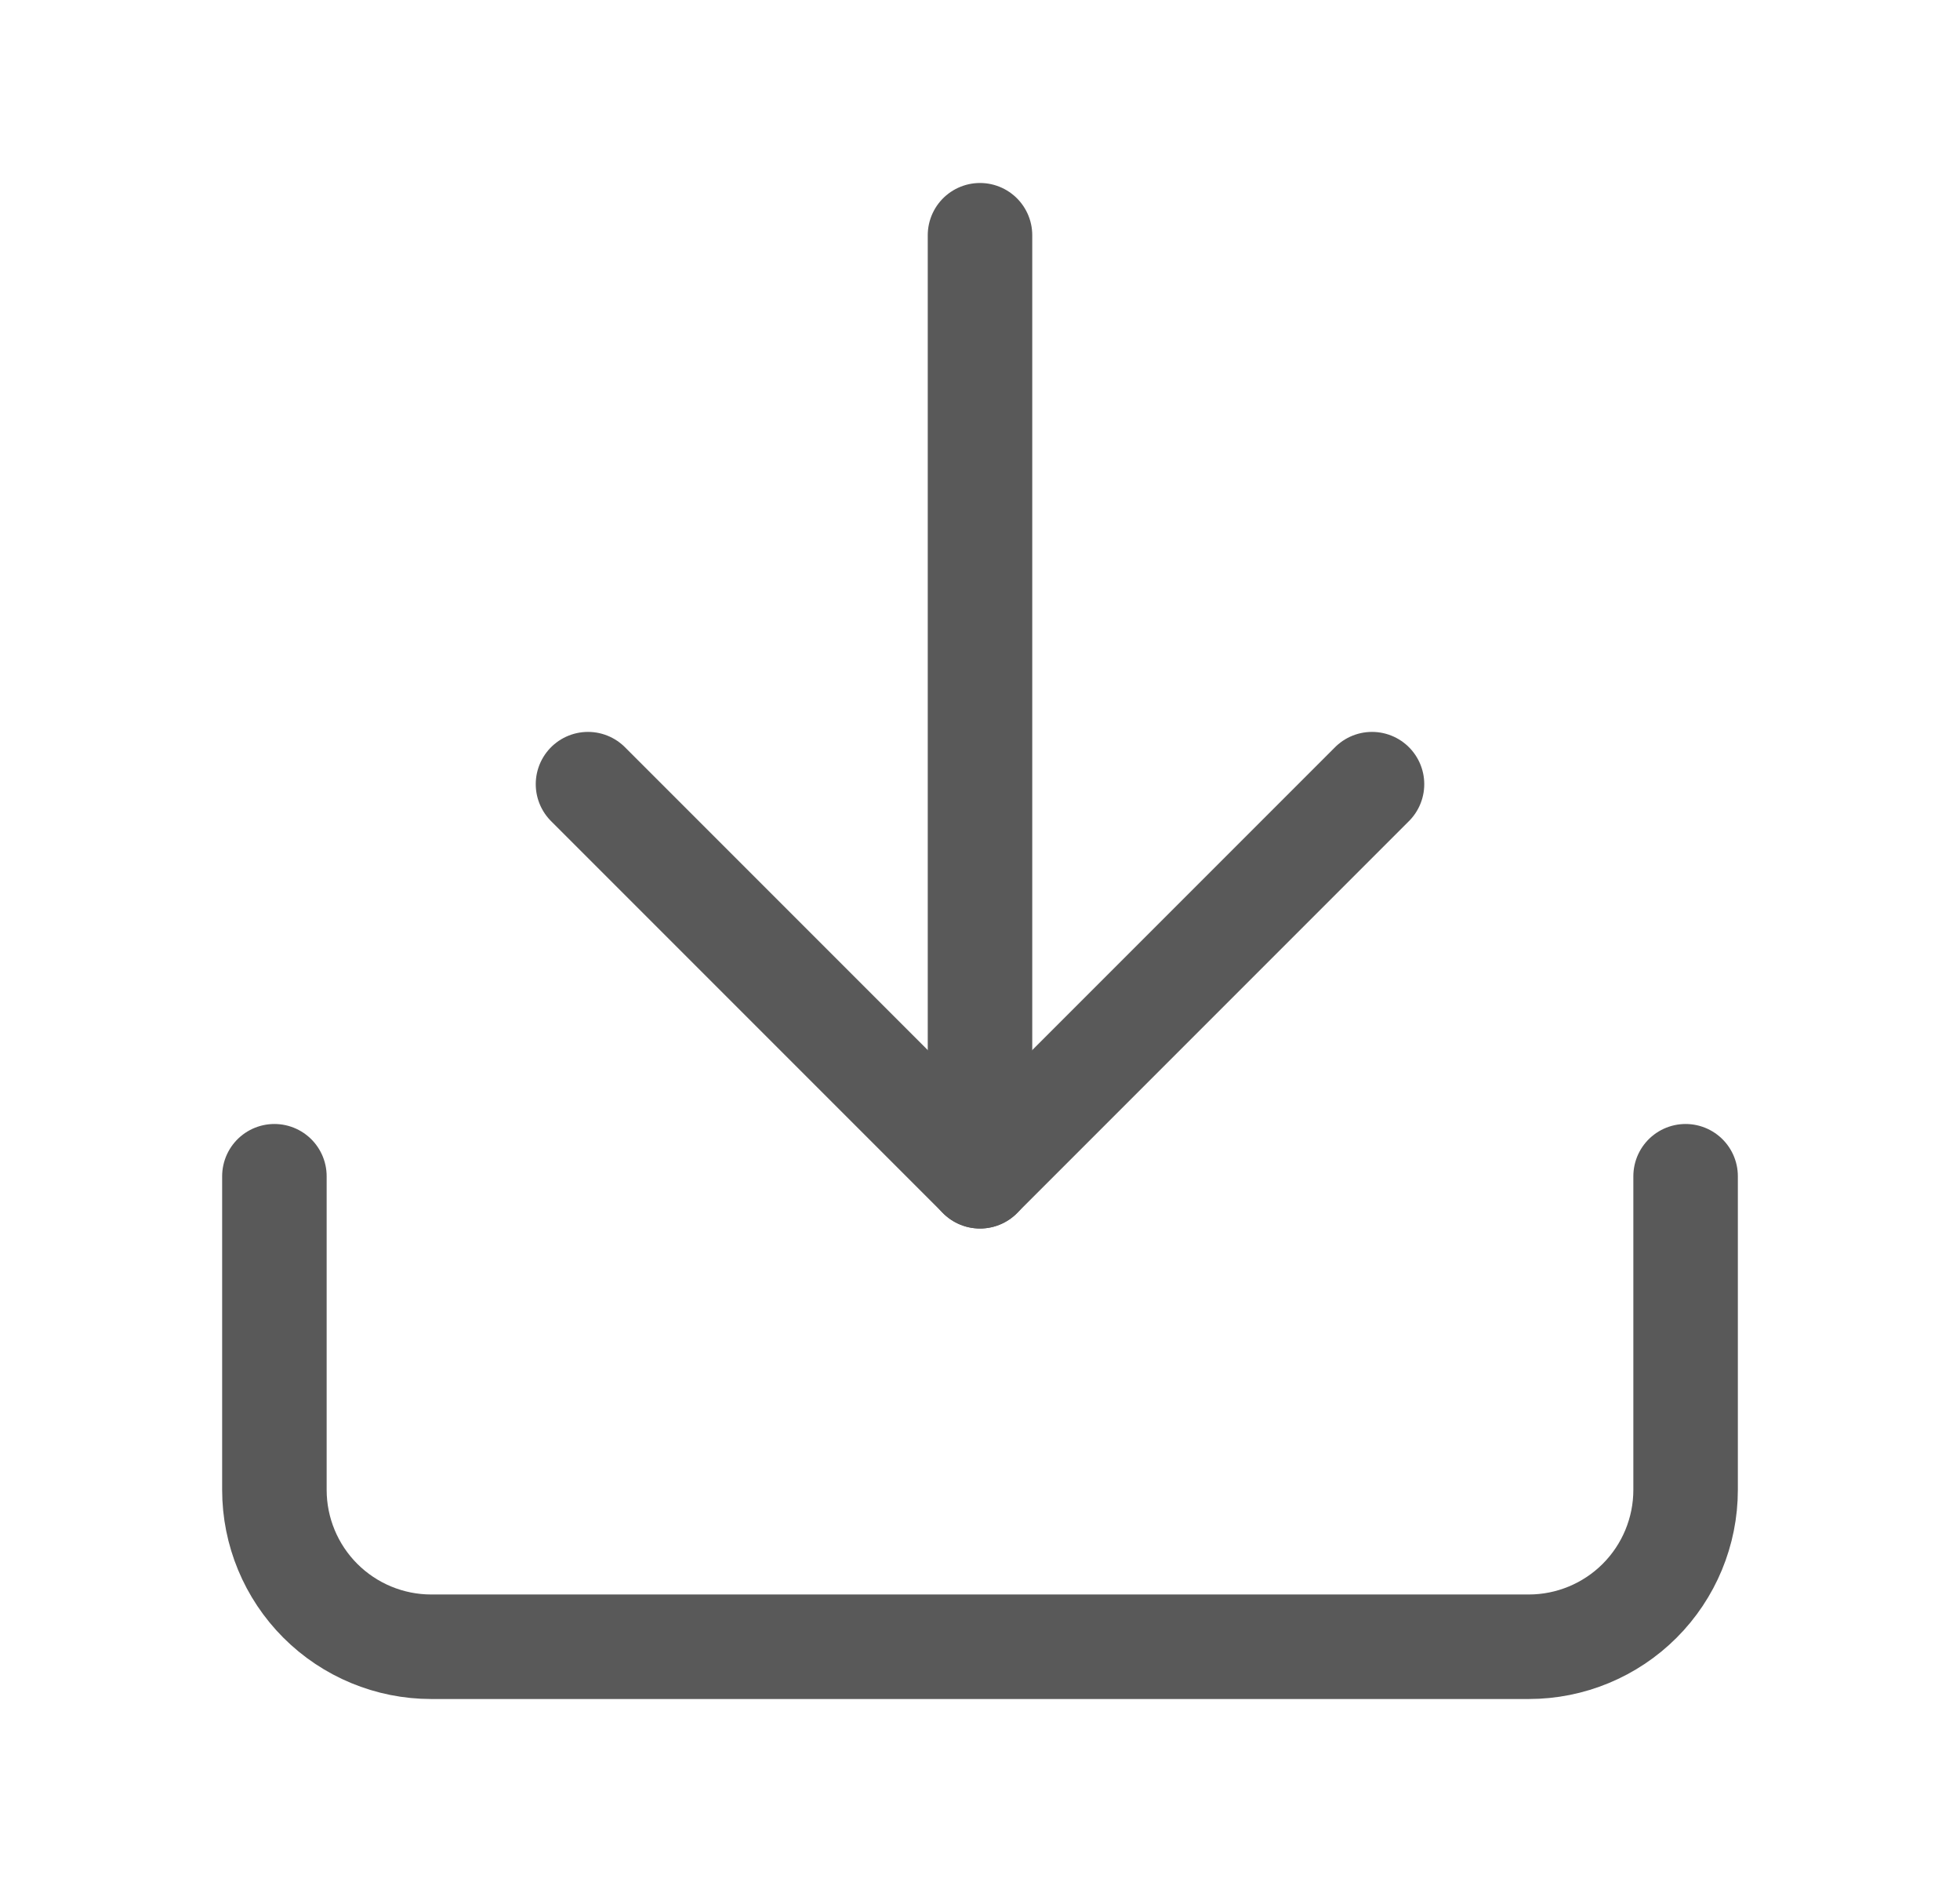 <svg width="25" height="24" viewBox="0 0 25 24" fill="none" xmlns="http://www.w3.org/2000/svg">
<path d="M21.5 15V19C21.5 19.53 21.289 20.039 20.914 20.414C20.539 20.789 20.03 21 19.5 21H5.5C4.97 21 4.461 20.789 4.086 20.414C3.711 20.039 3.5 19.53 3.5 19V15" stroke="#595959" stroke-width="1.333" stroke-linecap="round" stroke-linejoin="round"/>
<path d="M7.5 10L12.5 15L17.5 10" stroke="#595959" stroke-width="1.333" stroke-linecap="round" stroke-linejoin="round"/>
<path d="M12.5 15V3" stroke="#595959" stroke-width="1.333" stroke-linecap="round" stroke-linejoin="round"/>
</svg>
